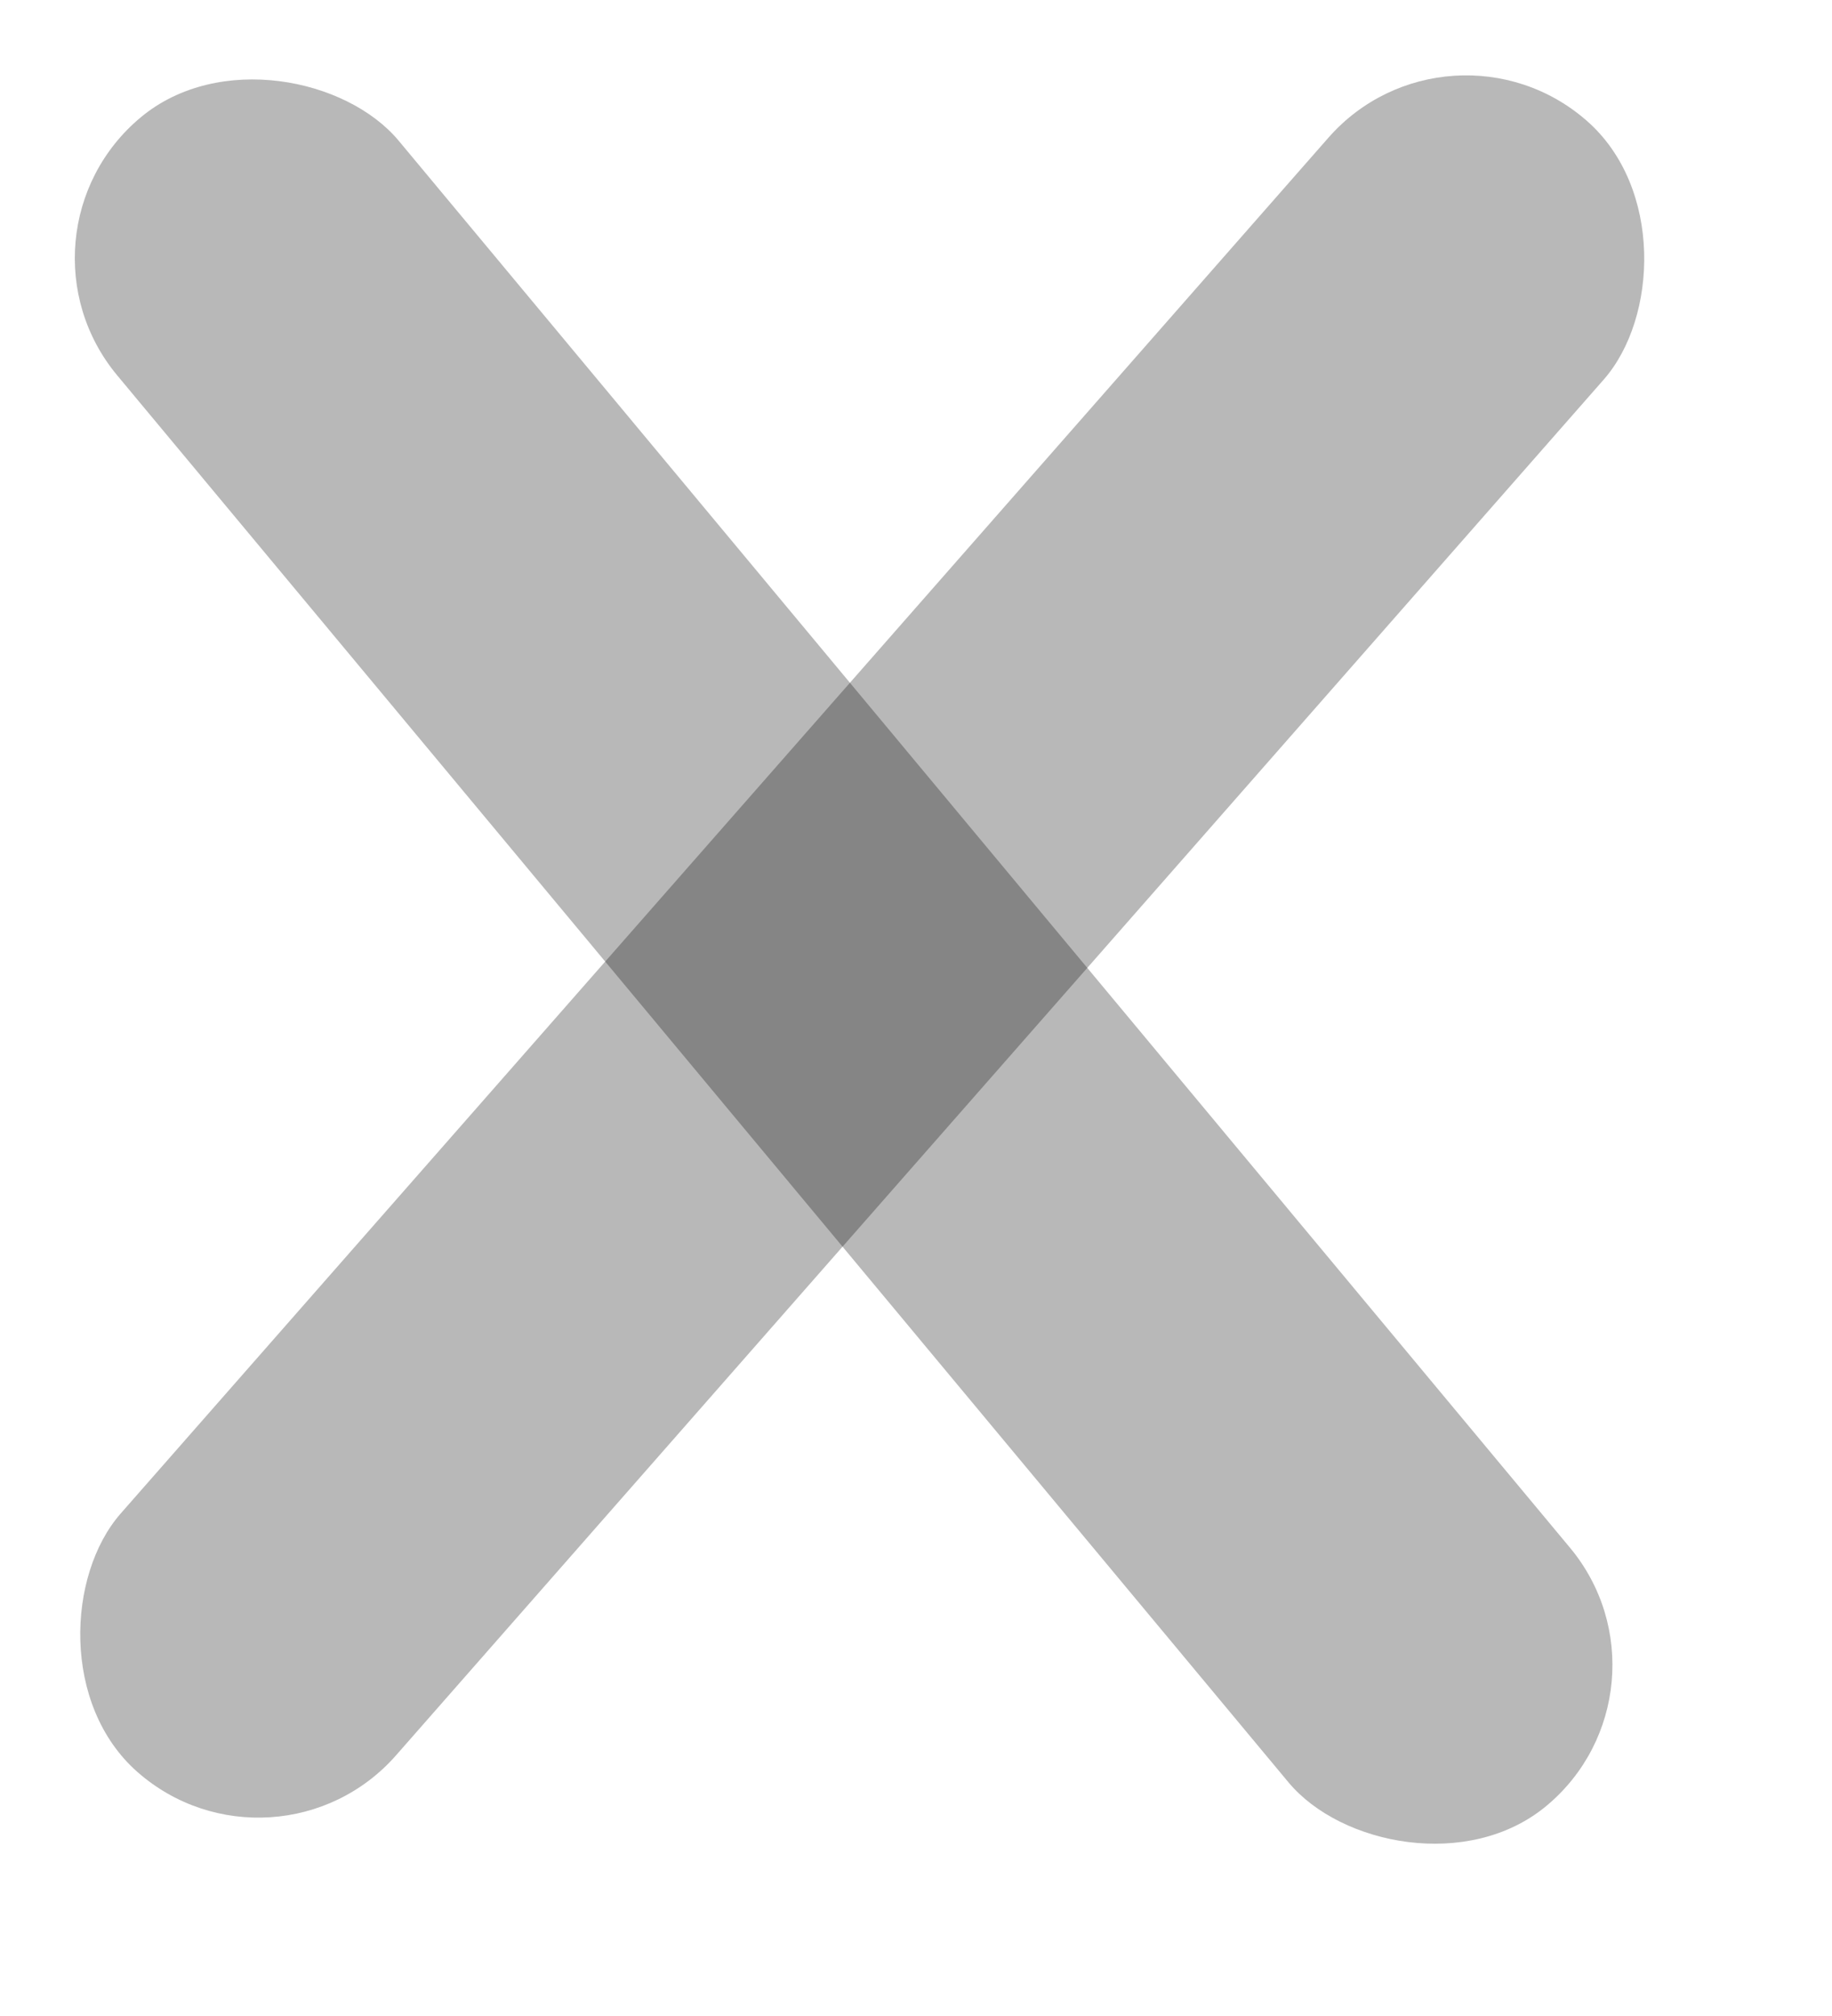<svg width="10" height="11" viewBox="0 0 10 11" fill="none" xmlns="http://www.w3.org/2000/svg">
<rect x="7.911" width="2" height="11.99" rx="1" transform="rotate(41.289 7.911 0)" fill="black" fill-opacity="0.28"/>
<rect y="1.28" width="2" height="11.99" rx="1" transform="rotate(-39.788 0 1.28)" fill="black" fill-opacity="0.28"/>
</svg>
